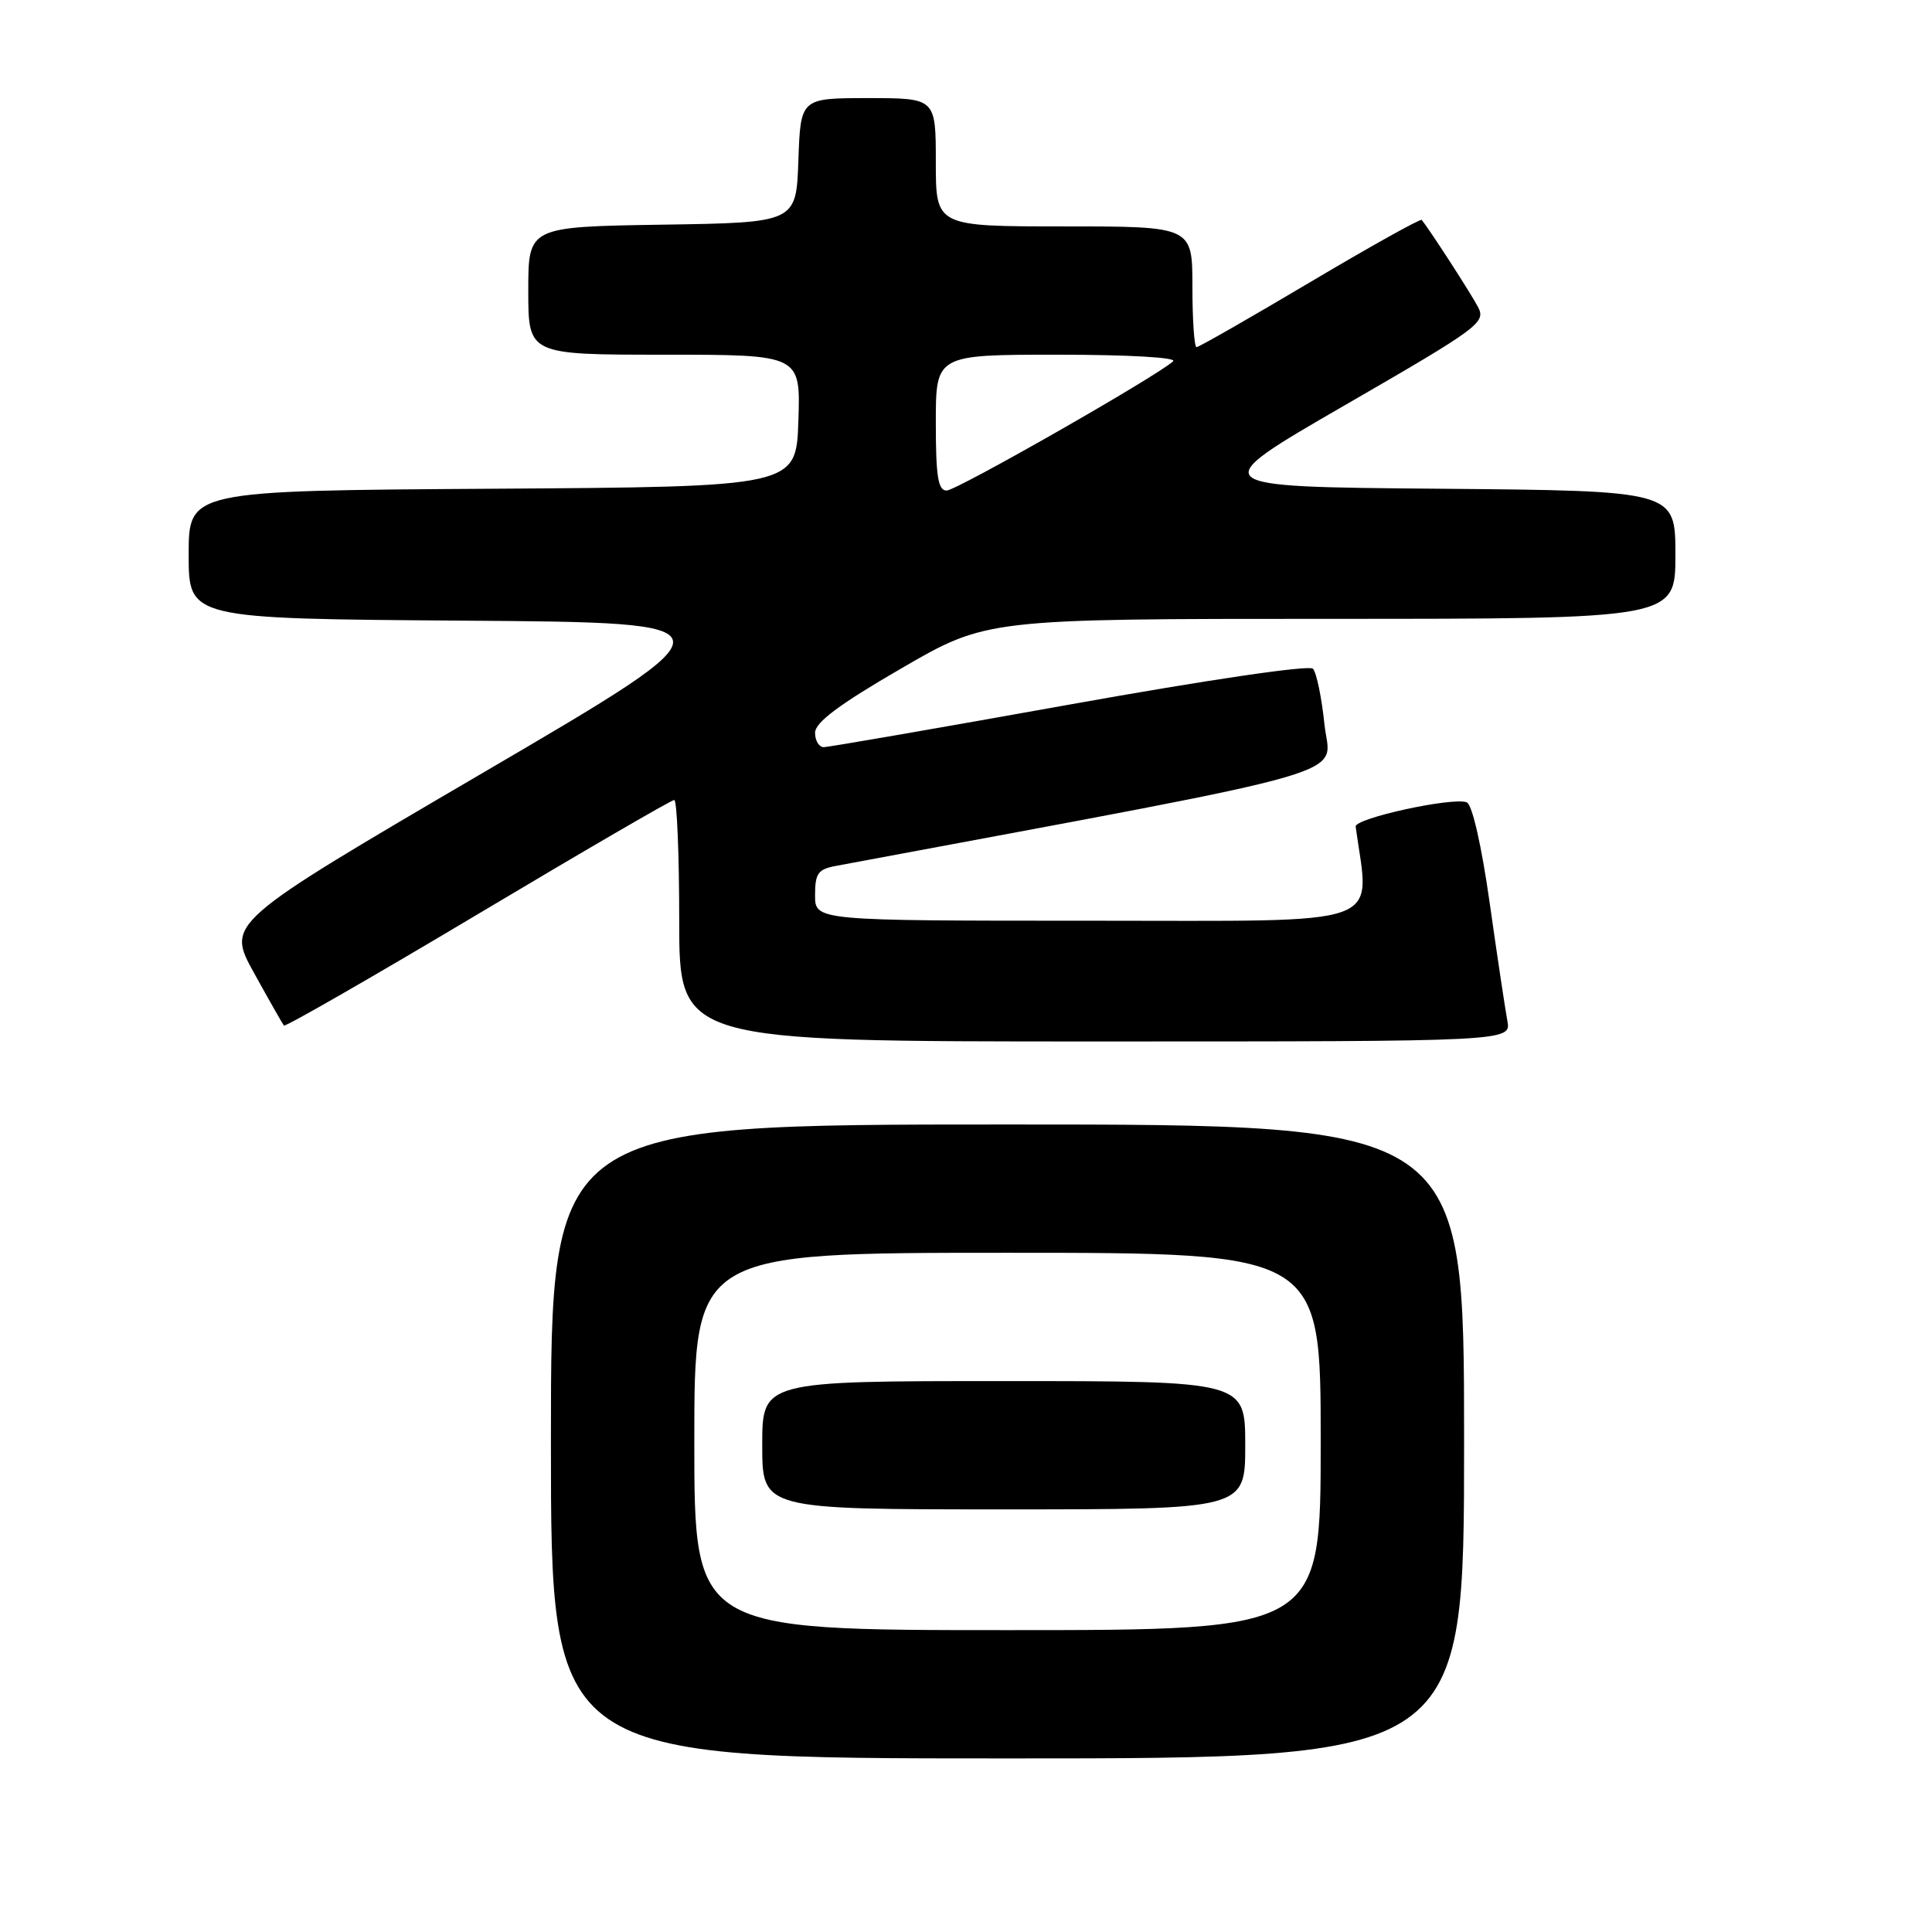 <?xml version="1.0" encoding="UTF-8" standalone="no"?>
<!DOCTYPE svg PUBLIC "-//W3C//DTD SVG 1.1//EN" "http://www.w3.org/Graphics/SVG/1.1/DTD/svg11.dtd" >
<svg xmlns="http://www.w3.org/2000/svg" xmlns:xlink="http://www.w3.org/1999/xlink" version="1.1" viewBox="0 0 256 256">
 <g >
 <path fill="currentColor"
d=" M 194.00 191.00 C 194.00 149.00 194.00 149.00 133.50 149.00 C 73.00 149.00 73.00 149.00 73.00 191.00 C 73.00 233.00 73.00 233.00 133.50 233.00 C 194.00 233.00 194.00 233.00 194.00 191.00 Z  M 199.73 135.25 C 199.45 133.74 198.39 126.71 197.39 119.64 C 196.31 112.01 195.07 106.58 194.35 106.31 C 192.48 105.59 179.48 108.43 179.63 109.53 C 181.49 123.06 184.48 122.00 144.57 122.00 C 108.00 122.00 108.00 122.00 108.00 118.62 C 108.00 115.73 108.39 115.18 110.75 114.74 C 182.04 101.42 176.24 103.10 175.50 96.00 C 175.13 92.43 174.44 89.10 173.97 88.61 C 173.48 88.09 159.93 90.09 141.71 93.36 C 124.43 96.46 109.78 99.00 109.15 99.00 C 108.52 99.00 108.00 98.14 108.00 97.10 C 108.00 95.73 111.18 93.35 119.37 88.60 C 130.73 82.00 130.73 82.00 176.37 82.00 C 222.00 82.00 222.00 82.00 222.00 73.51 C 222.00 65.03 222.00 65.03 190.75 64.76 C 159.50 64.50 159.50 64.50 178.24 53.67 C 196.02 43.40 196.93 42.73 195.84 40.67 C 194.93 38.93 189.60 30.67 188.39 29.14 C 188.24 28.94 181.58 32.65 173.60 37.39 C 165.63 42.12 158.85 46.00 158.55 46.00 C 158.25 46.00 158.00 42.40 158.00 38.00 C 158.00 30.00 158.00 30.00 141.00 30.00 C 124.00 30.00 124.00 30.00 124.00 21.50 C 124.00 13.00 124.00 13.00 115.04 13.00 C 106.08 13.00 106.08 13.00 105.79 21.25 C 105.50 29.50 105.50 29.50 87.75 29.77 C 70.00 30.05 70.00 30.05 70.00 38.52 C 70.00 47.00 70.00 47.00 88.04 47.00 C 106.08 47.00 106.08 47.00 105.79 55.75 C 105.50 64.50 105.50 64.50 65.25 64.76 C 25.00 65.02 25.00 65.02 25.00 73.50 C 25.00 81.98 25.00 81.98 61.50 82.24 C 97.99 82.50 97.99 82.50 63.99 102.40 C 30.00 122.30 30.00 122.30 33.65 128.90 C 35.65 132.53 37.44 135.67 37.62 135.89 C 37.79 136.10 49.35 129.46 63.30 121.14 C 77.26 112.81 88.97 106.00 89.34 106.00 C 89.70 106.00 90.00 113.20 90.00 122.00 C 90.00 138.00 90.00 138.00 145.12 138.00 C 200.25 138.00 200.25 138.00 199.73 135.25 Z  M 92.00 191.00 C 92.00 166.00 92.00 166.00 133.50 166.00 C 175.00 166.00 175.00 166.00 175.00 191.00 C 175.00 216.00 175.00 216.00 133.50 216.00 C 92.00 216.00 92.00 216.00 92.00 191.00 Z  M 165.00 191.50 C 165.00 183.00 165.00 183.00 133.00 183.00 C 101.00 183.00 101.00 183.00 101.00 191.50 C 101.00 200.00 101.00 200.00 133.00 200.00 C 165.00 200.00 165.00 200.00 165.00 191.50 Z  M 124.00 56.00 C 124.00 47.00 124.00 47.00 140.20 47.00 C 149.48 47.00 155.99 47.37 155.45 47.87 C 153.29 49.86 126.75 65.00 125.43 65.00 C 124.30 65.00 124.00 63.14 124.00 56.00 Z "/>
</g>
</svg>